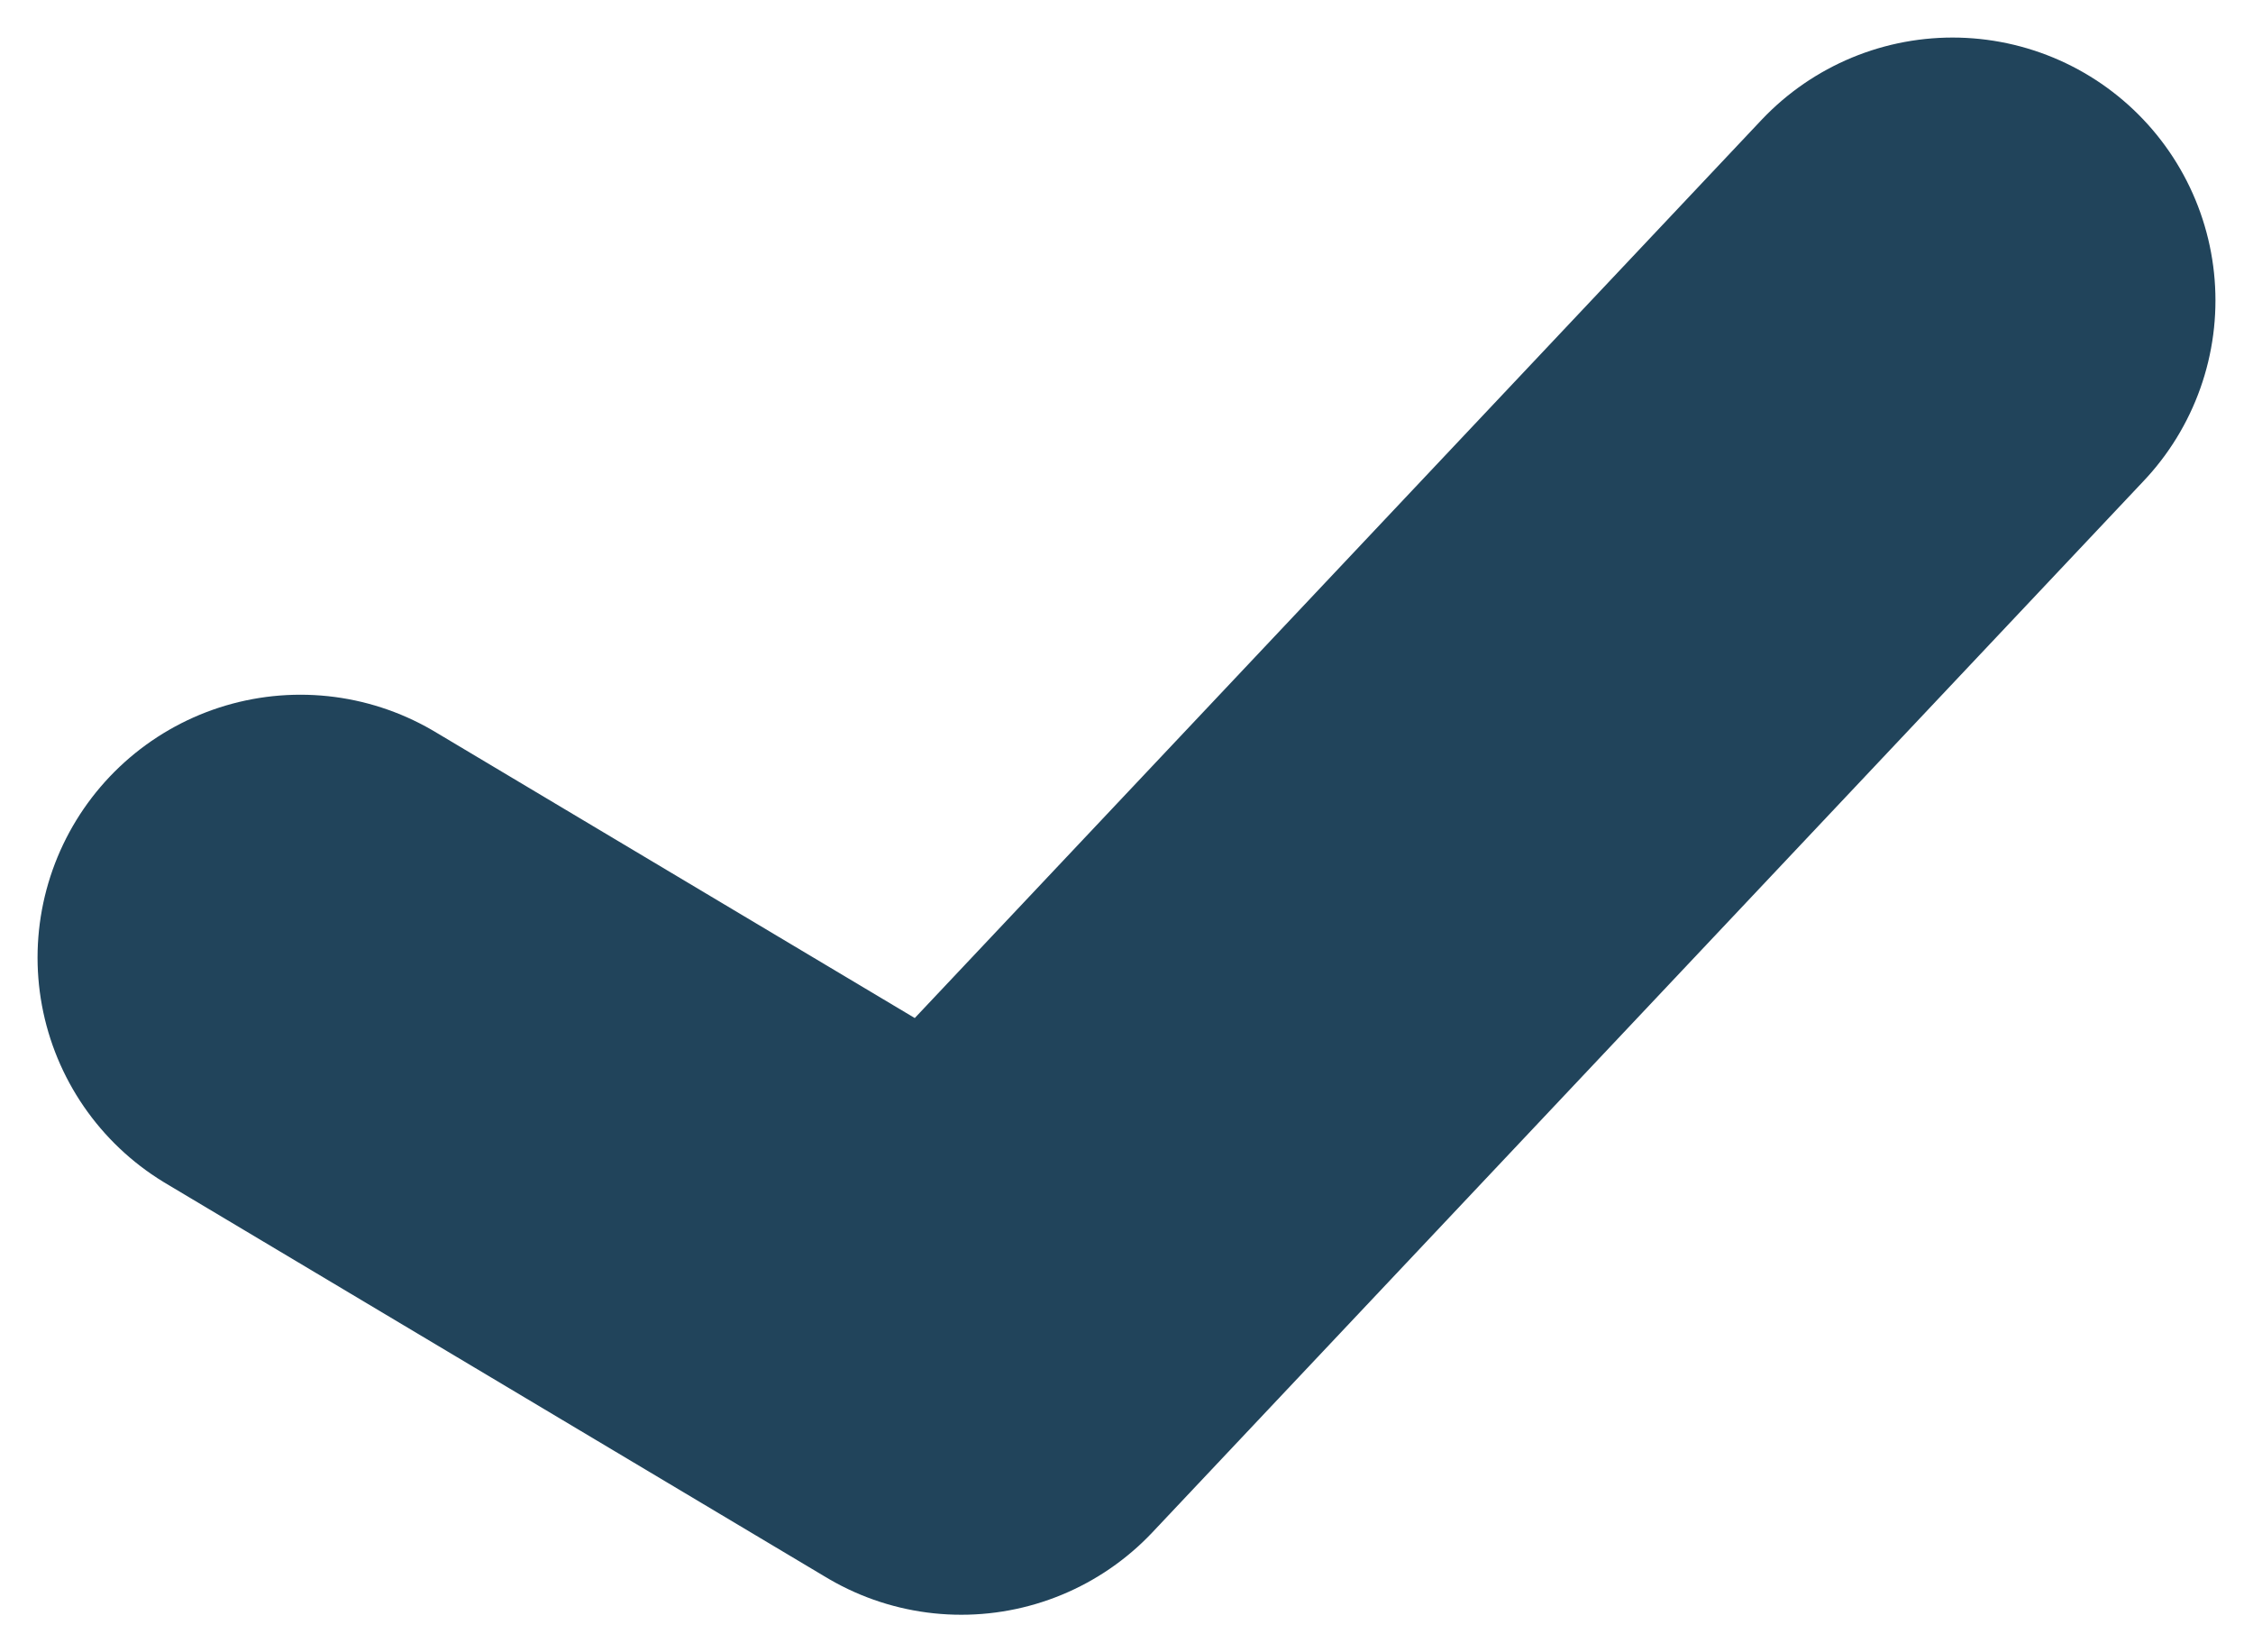 <svg width="15" height="11" viewBox="0 0 15 11" fill="none" xmlns="http://www.w3.org/2000/svg">
<path d="M2 6.375L6.4 9L13 2" stroke="#21445B" stroke-width="3.5" stroke-linecap="round" stroke-linejoin="round"/>
</svg>
